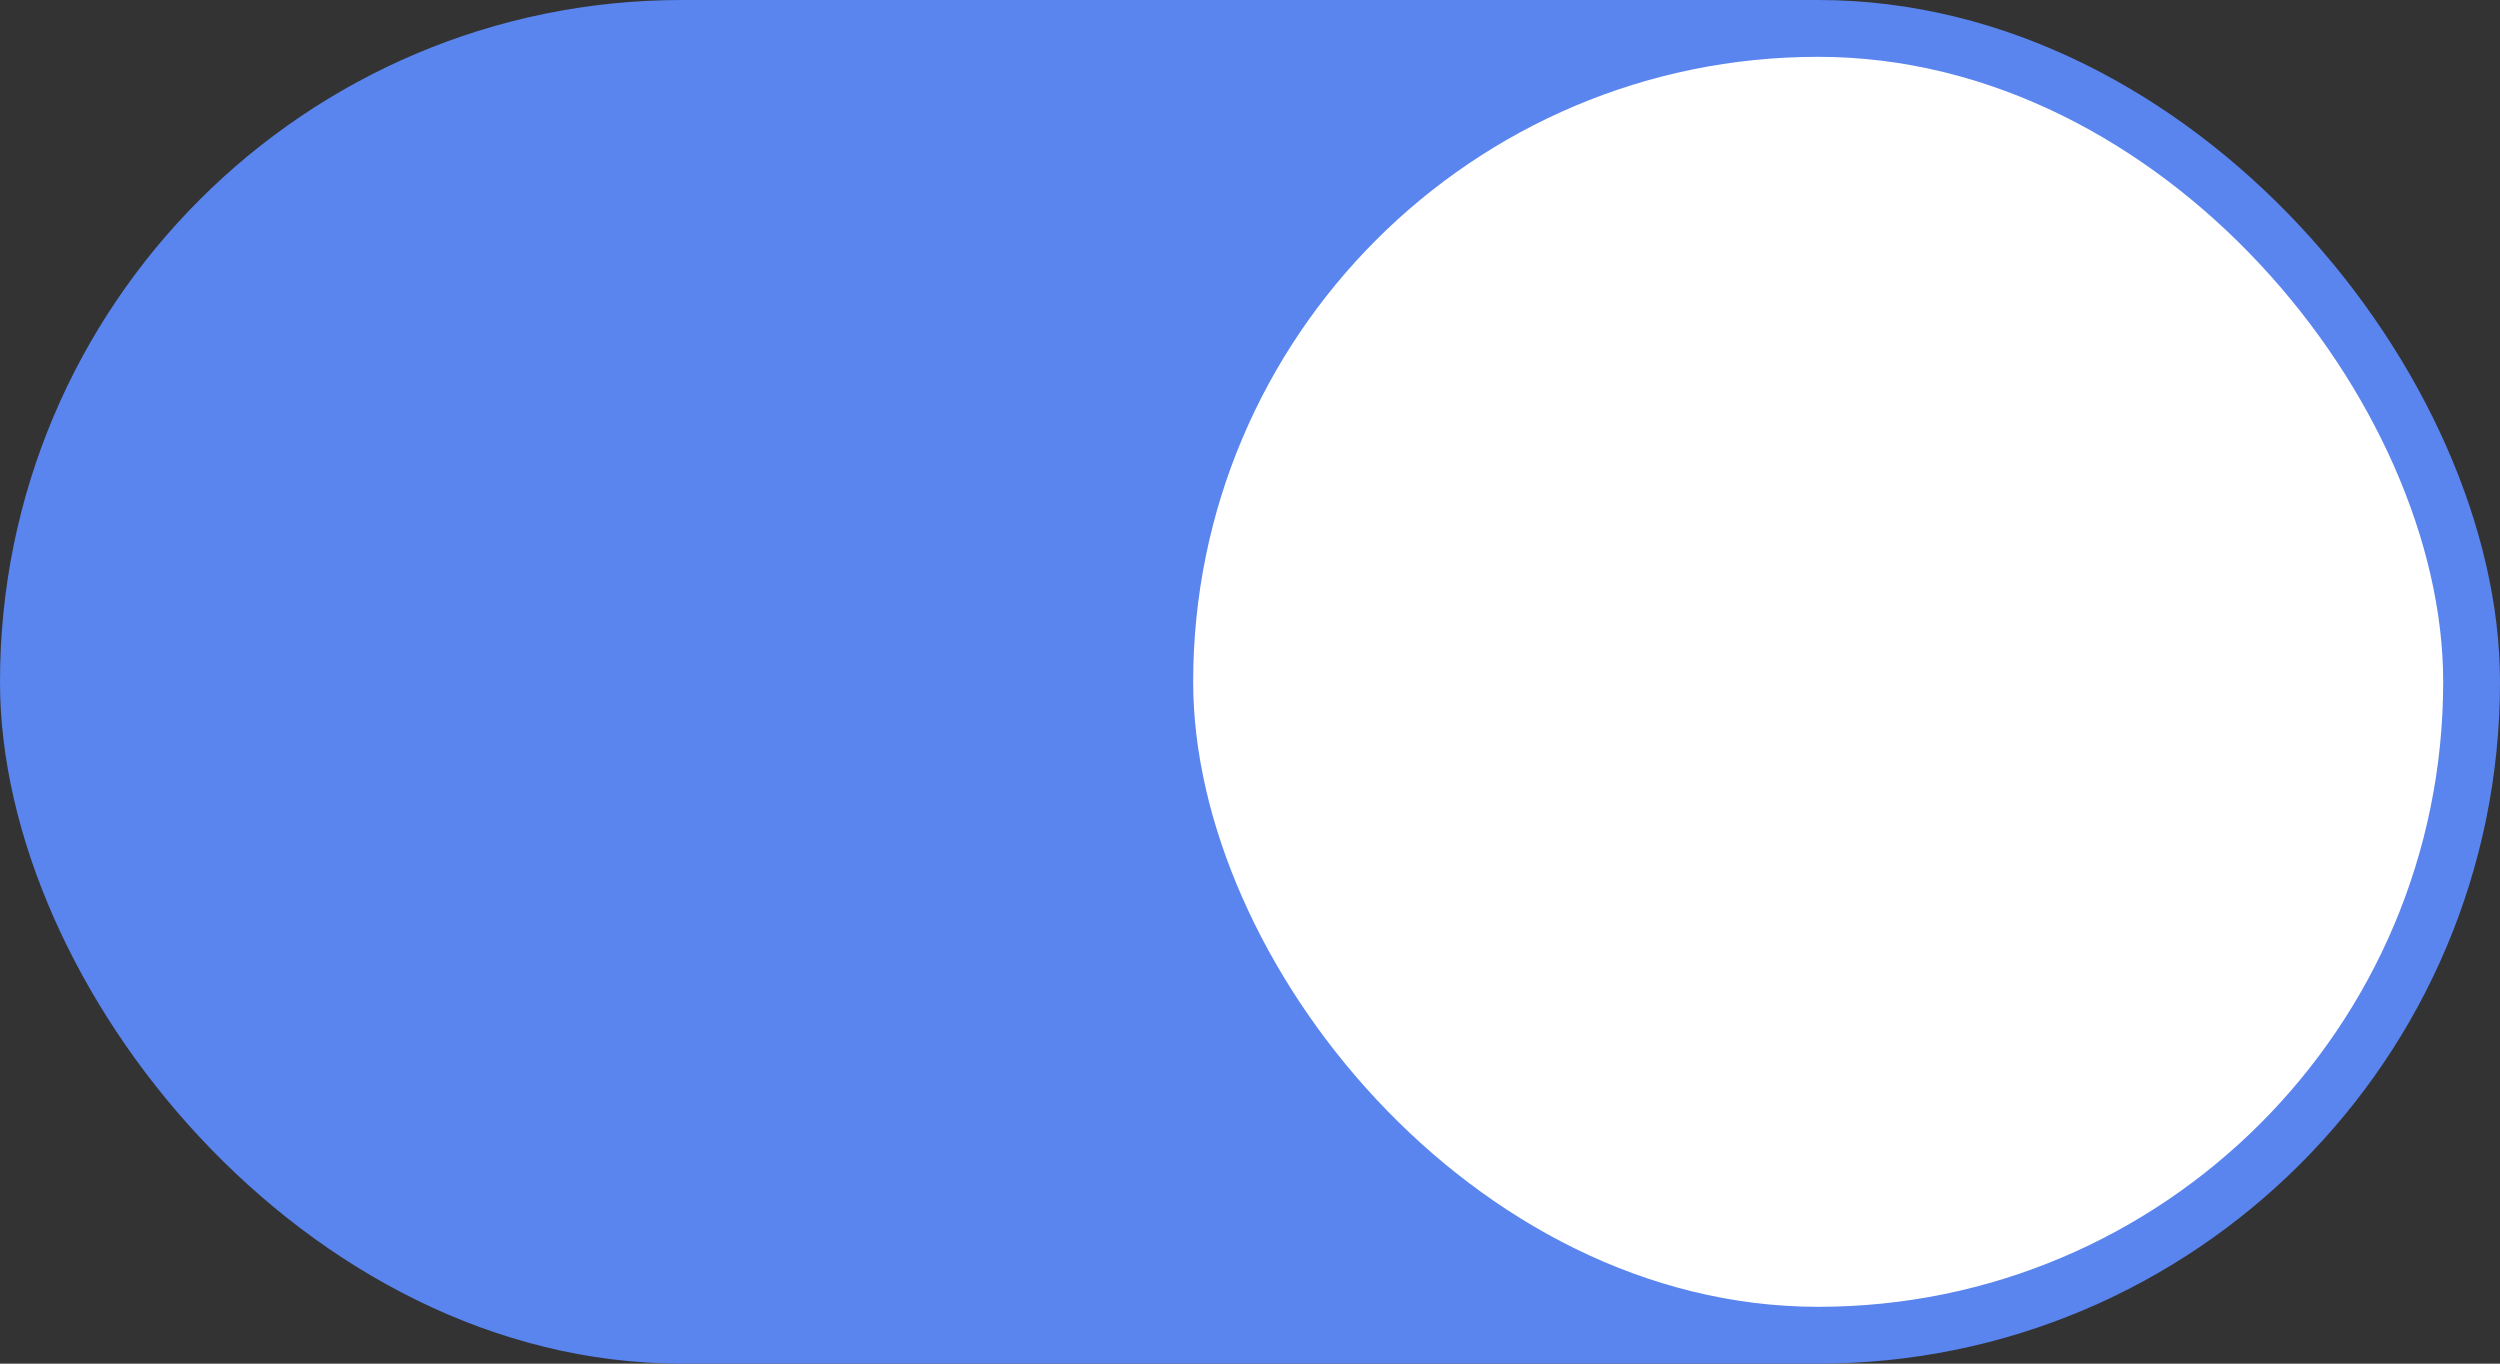 <svg width="44" height="24" viewBox="0 0 44 24" fill="none" xmlns="http://www.w3.org/2000/svg">
<rect x="0" y="0" width="44" height="24" fill="#333333" stroke="none"/>
<g clip-path="url(#clip0_66_2287)">
<rect width="44" height="24" rx="12" fill="#5A85EE"/>
<rect x="21" y="1" width="22" height="22" rx="11" fill="white"/>
</g>
<defs>
<clipPath id="clip0_66_2287">
<rect width="44" height="24" fill="white"/>
</clipPath>
</defs>
</svg>
